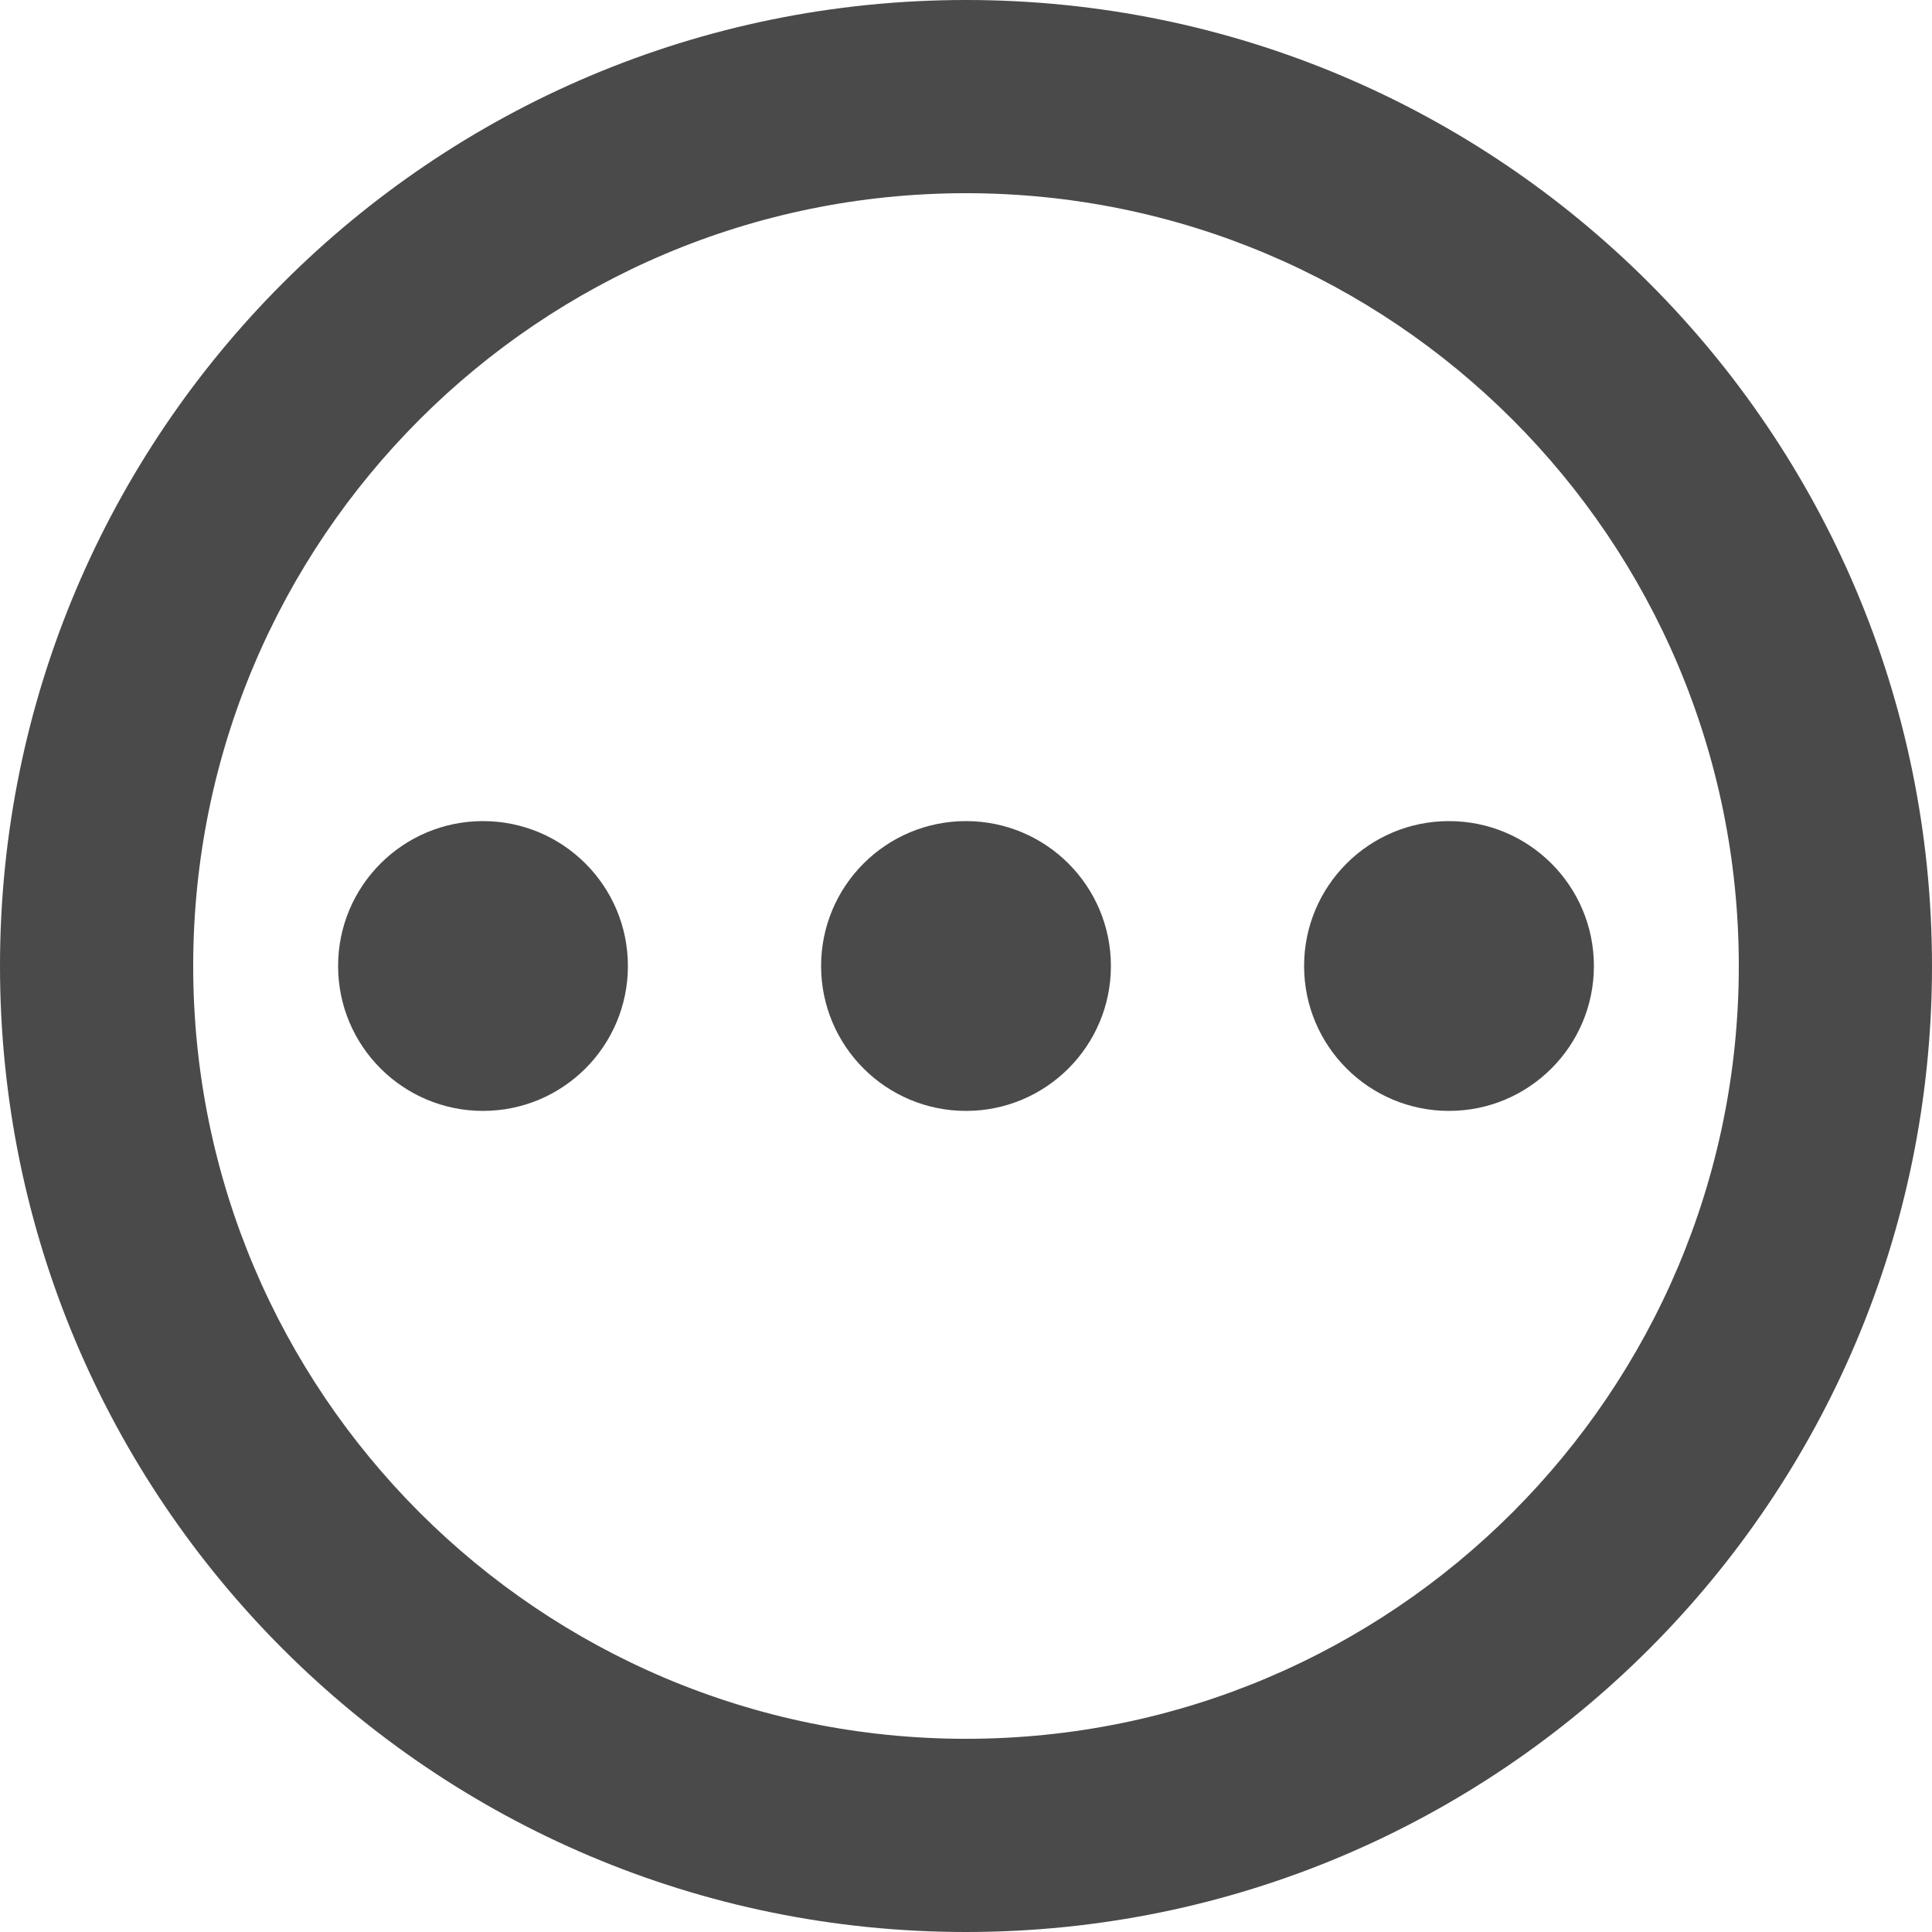 <?xml version="1.0" encoding="UTF-8" standalone="no"?>
<svg width="40px" height="40px" viewBox="0 0 40 40" version="1.1" xmlns="http://www.w3.org/2000/svg" xmlns:xlink="http://www.w3.org/1999/xlink">
    <!-- Generator: Sketch 39.1 (31720) - http://www.bohemiancoding.com/sketch -->
    <title>icons/interface/ellipsis-circle</title>
    <desc>Created with Sketch.</desc>
    <defs></defs>
    <g id="components" stroke="none" stroke-width="1" fill="none" fill-rule="evenodd">
        <g id="Iconography" transform="translate(-688, -288)" fill="#4A4A4A">
            <g id="icons/interface/ellipsis-circle" transform="translate(688, 288)">
                <g>
                    <path d="M40,20 C40,8.954 31.046,0 20,0 C8.954,0 1.90100058e-15,8.954 1.2246468e-15,20 C5.48293015e-16,31.046 8.954,40 20,40 C31.046,40 40,31.046 40,20 Z M36,20 C36,11.163 28.837,4 20,4 C11.163,4 4,11.163 4,20 C4,28.837 11.163,36 20,36 C28.837,36 36,28.837 36,20 Z" id="icon-chevron-right"></path>
                    <circle id="Oval" cx="20" cy="20" r="3"></circle>
                    <circle id="Oval-Copy" cx="10" cy="20" r="3"></circle>
                    <circle id="Oval-Copy-2" cx="30" cy="20" r="3"></circle>
                </g>
            </g>
        </g>
    </g>
</svg>